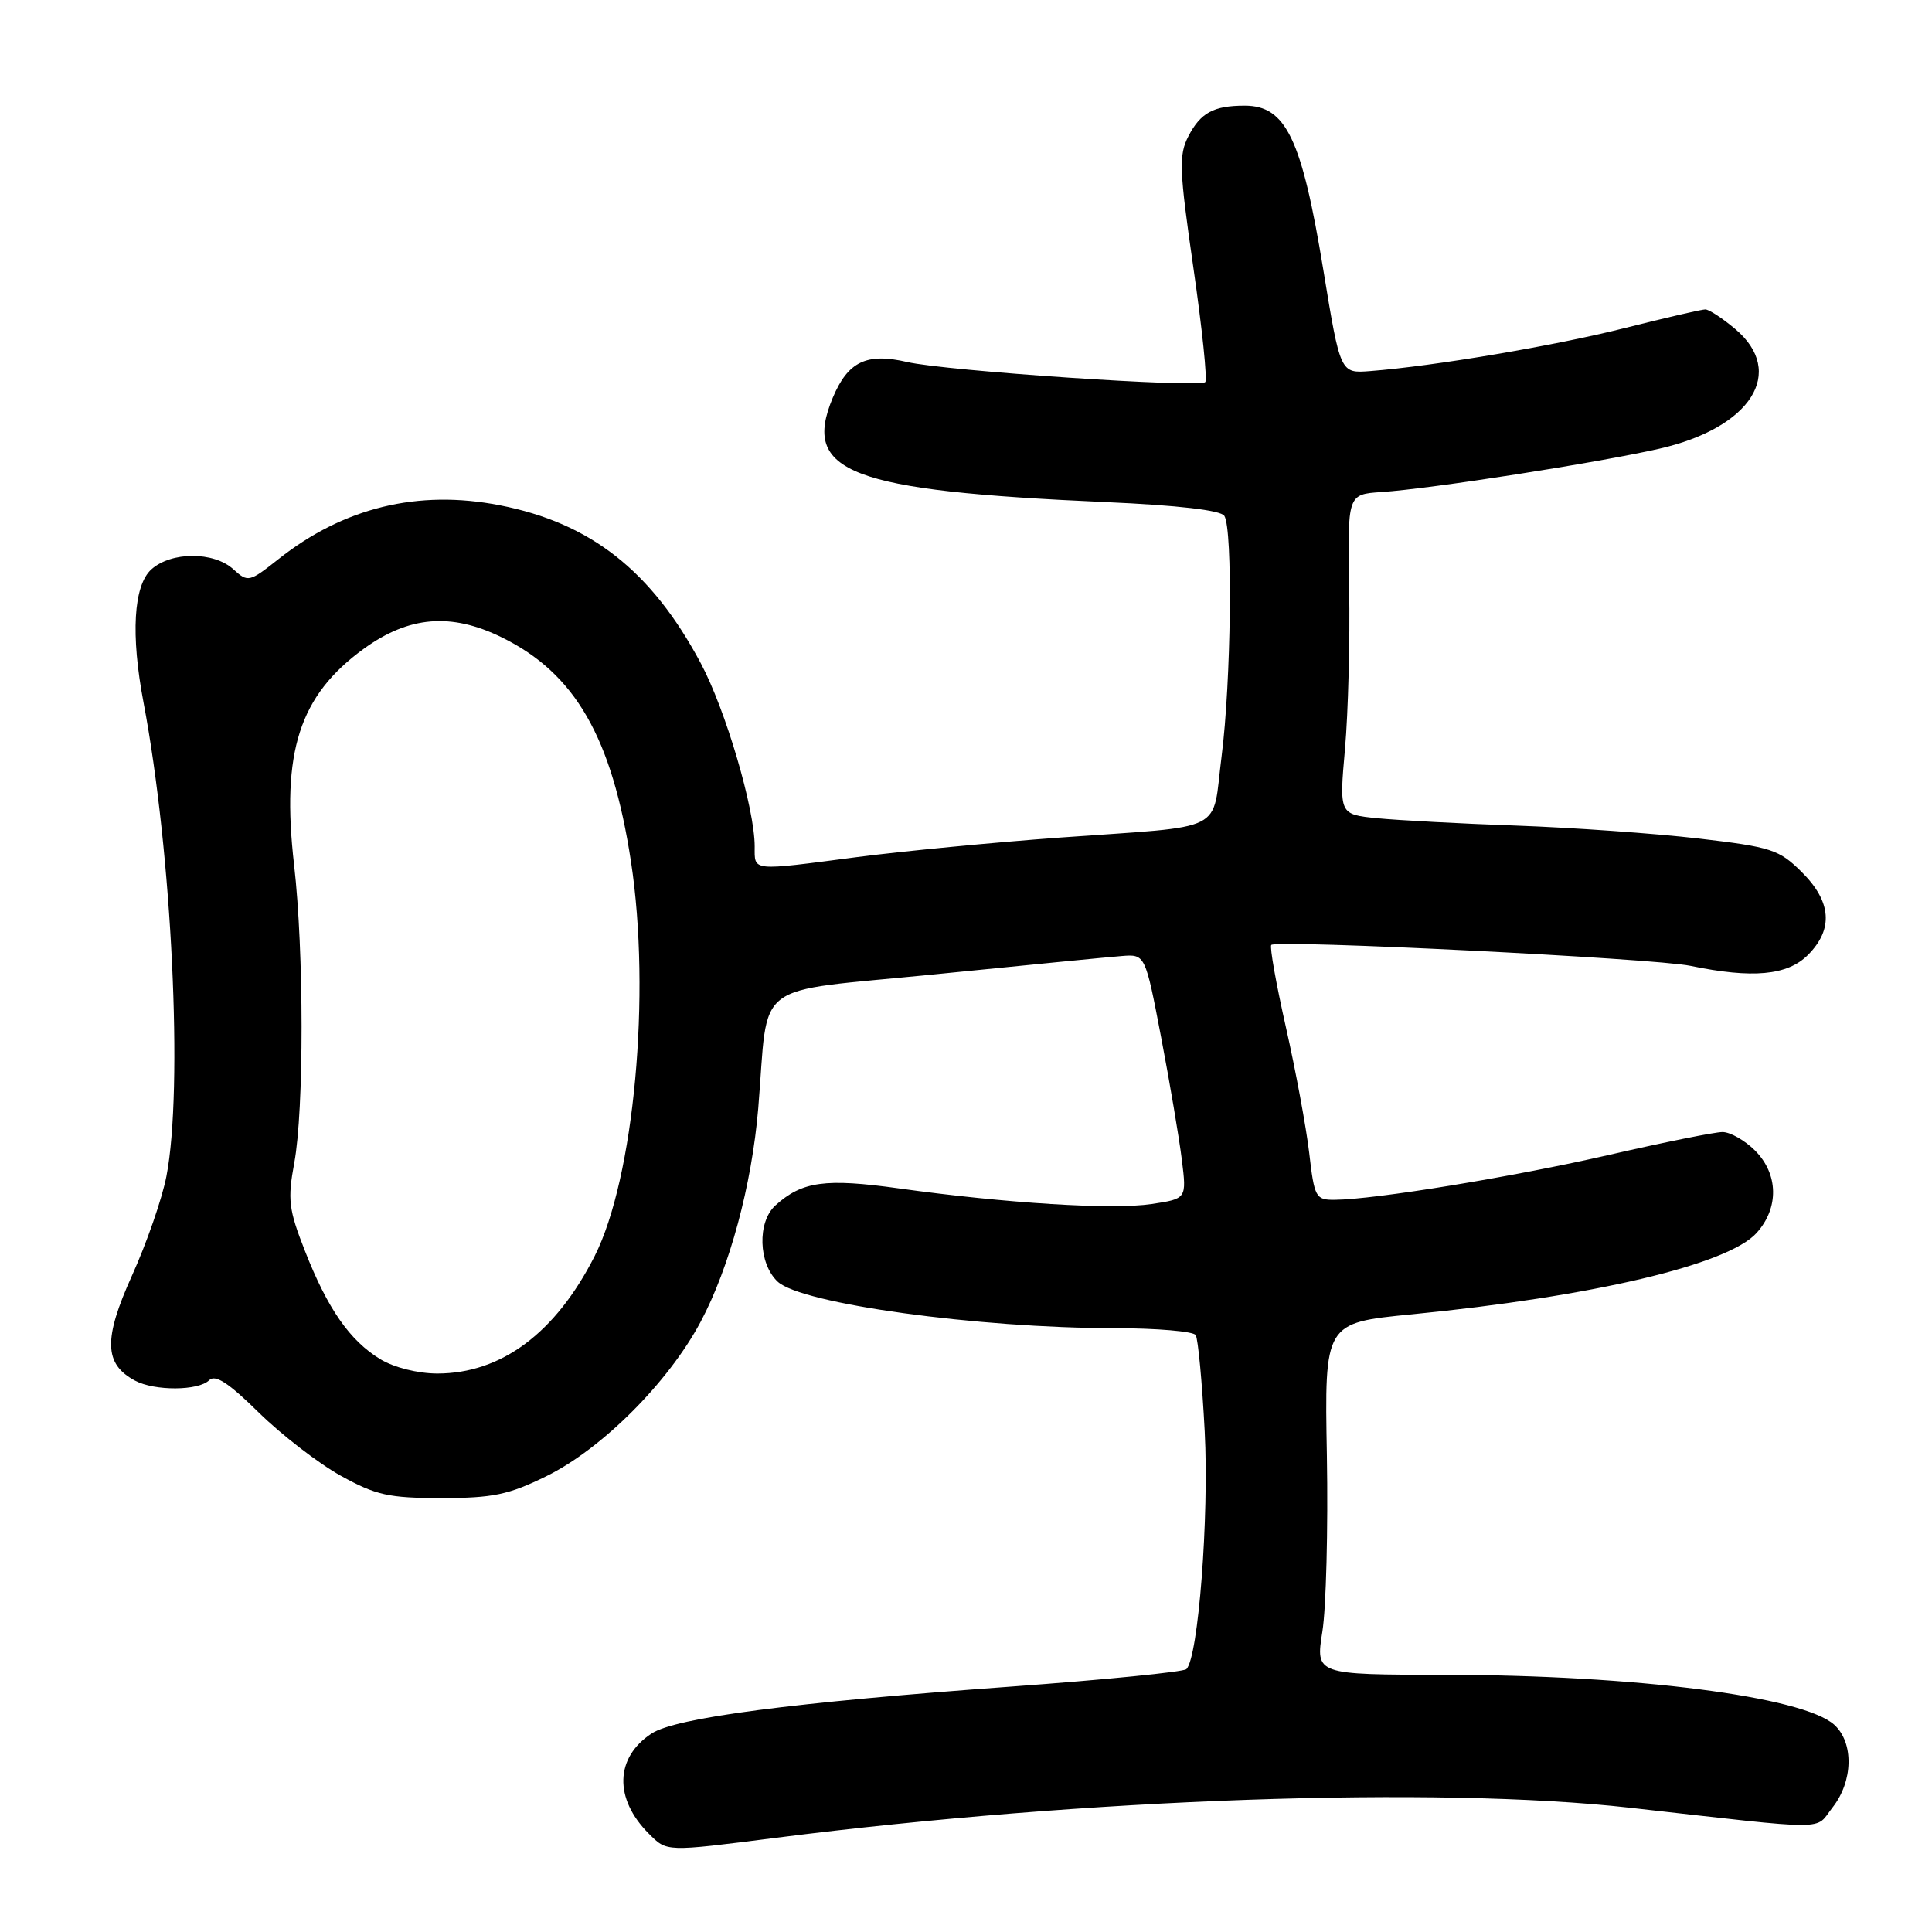 <?xml version="1.0" encoding="UTF-8" standalone="no"?>
<!DOCTYPE svg PUBLIC "-//W3C//DTD SVG 1.1//EN" "http://www.w3.org/Graphics/SVG/1.1/DTD/svg11.dtd" >
<svg xmlns="http://www.w3.org/2000/svg" xmlns:xlink="http://www.w3.org/1999/xlink" version="1.1" viewBox="0 0 256 256">
 <g >
 <path fill="currentColor"
d=" M 102.83 243.52 C 143.92 238.29 190.36 236.66 216.00 239.54 C 243.09 242.58 240.39 242.59 242.83 239.49 C 245.56 236.02 245.66 230.91 243.05 228.54 C 238.91 224.80 216.67 221.95 191.43 221.92 C 174.32 221.90 174.32 221.90 175.22 216.20 C 175.72 213.07 175.99 202.58 175.82 192.89 C 175.50 175.29 175.50 175.29 187.03 174.16 C 211.02 171.81 228.96 167.58 232.75 163.38 C 235.75 160.06 235.66 155.57 232.55 152.45 C 231.20 151.10 229.26 150.00 228.24 150.00 C 227.23 150.00 220.48 151.36 213.25 153.02 C 200.46 155.95 182.20 158.94 176.85 158.98 C 174.34 159.00 174.16 158.67 173.48 152.79 C 173.08 149.37 171.69 141.87 170.39 136.11 C 169.09 130.35 168.22 125.45 168.45 125.21 C 169.17 124.49 219.20 126.98 224.00 127.98 C 232.21 129.68 236.83 129.26 239.55 126.55 C 242.96 123.13 242.70 119.49 238.75 115.56 C 235.73 112.56 234.75 112.24 225.00 111.10 C 219.22 110.43 208.43 109.67 201.00 109.40 C 193.57 109.14 185.24 108.69 182.48 108.42 C 177.45 107.91 177.45 107.91 178.22 99.21 C 178.64 94.42 178.89 84.88 178.77 78.00 C 178.55 65.50 178.55 65.50 183.03 65.20 C 189.61 64.77 211.64 61.33 219.86 59.46 C 232.04 56.69 236.72 49.31 229.92 43.59 C 228.23 42.17 226.45 41.00 225.96 41.00 C 225.48 41.00 220.67 42.11 215.29 43.47 C 205.97 45.82 190.07 48.51 181.55 49.17 C 177.60 49.48 177.60 49.48 175.35 35.77 C 172.49 18.37 170.40 14.00 164.93 14.00 C 160.81 14.00 159.08 14.94 157.47 18.05 C 156.18 20.56 156.25 22.47 158.13 35.48 C 159.29 43.51 160.00 50.33 159.70 50.63 C 158.92 51.42 125.28 49.15 120.21 47.97 C 114.82 46.72 112.36 47.90 110.34 52.72 C 106.22 62.60 112.58 65.03 146.50 66.53 C 156.07 66.95 161.77 67.61 162.23 68.35 C 163.37 70.12 163.13 90.32 161.87 100.20 C 160.54 110.55 162.90 109.36 140.50 110.98 C 131.70 111.62 119.58 112.79 113.56 113.57 C 99.39 115.42 100.00 115.49 100.00 112.16 C 100.00 107.15 96.15 94.06 92.86 87.89 C 86.33 75.64 78.27 69.30 66.22 66.95 C 55.40 64.84 45.53 67.24 36.88 74.10 C 33.02 77.15 32.86 77.19 30.91 75.42 C 28.30 73.06 22.68 73.08 20.05 75.45 C 17.69 77.59 17.31 84.10 19.02 93.09 C 22.79 112.98 24.30 144.28 22.05 155.87 C 21.48 158.82 19.43 164.73 17.49 169.02 C 13.69 177.44 13.78 180.74 17.89 182.94 C 20.48 184.33 26.30 184.30 27.71 182.89 C 28.52 182.08 30.28 183.22 34.29 187.17 C 37.31 190.13 42.18 193.89 45.13 195.53 C 49.83 198.13 51.50 198.50 58.50 198.50 C 65.30 198.50 67.38 198.07 72.40 195.60 C 79.75 191.99 88.55 183.19 92.82 175.18 C 96.67 167.97 99.62 157.02 100.47 146.87 C 101.91 129.54 99.23 131.58 123.79 129.11 C 135.73 127.91 146.91 126.81 148.62 126.68 C 151.75 126.43 151.75 126.43 153.86 137.47 C 155.02 143.53 156.25 150.83 156.60 153.67 C 157.24 158.84 157.24 158.84 152.59 159.54 C 147.40 160.32 133.27 159.44 119.11 157.47 C 109.35 156.11 106.28 156.53 102.75 159.72 C 100.32 161.92 100.49 167.44 103.05 169.83 C 106.19 172.76 129.53 175.98 147.69 175.99 C 153.30 176.00 158.14 176.41 158.44 176.91 C 158.75 177.41 159.29 183.15 159.63 189.66 C 160.22 200.97 158.78 219.66 157.20 221.17 C 156.81 221.54 146.38 222.58 134.00 223.48 C 105.03 225.58 89.53 227.60 86.34 229.70 C 81.49 232.87 81.34 238.34 85.96 242.96 C 88.40 245.40 88.12 245.39 102.83 243.52 Z  M 50.39 180.10 C 46.34 177.63 43.41 173.42 40.41 165.76 C 38.25 160.27 38.09 158.95 38.99 154.10 C 40.29 147.08 40.28 126.04 38.97 114.62 C 37.25 99.63 39.66 92.16 48.21 85.96 C 54.19 81.63 59.77 81.16 66.46 84.44 C 76.20 89.20 81.09 97.68 83.61 114.18 C 86.28 131.66 84.03 156.10 78.79 166.45 C 73.62 176.64 66.43 182.00 57.93 182.00 C 55.35 181.99 52.20 181.20 50.39 180.10 Z "/>
</g>
</svg>